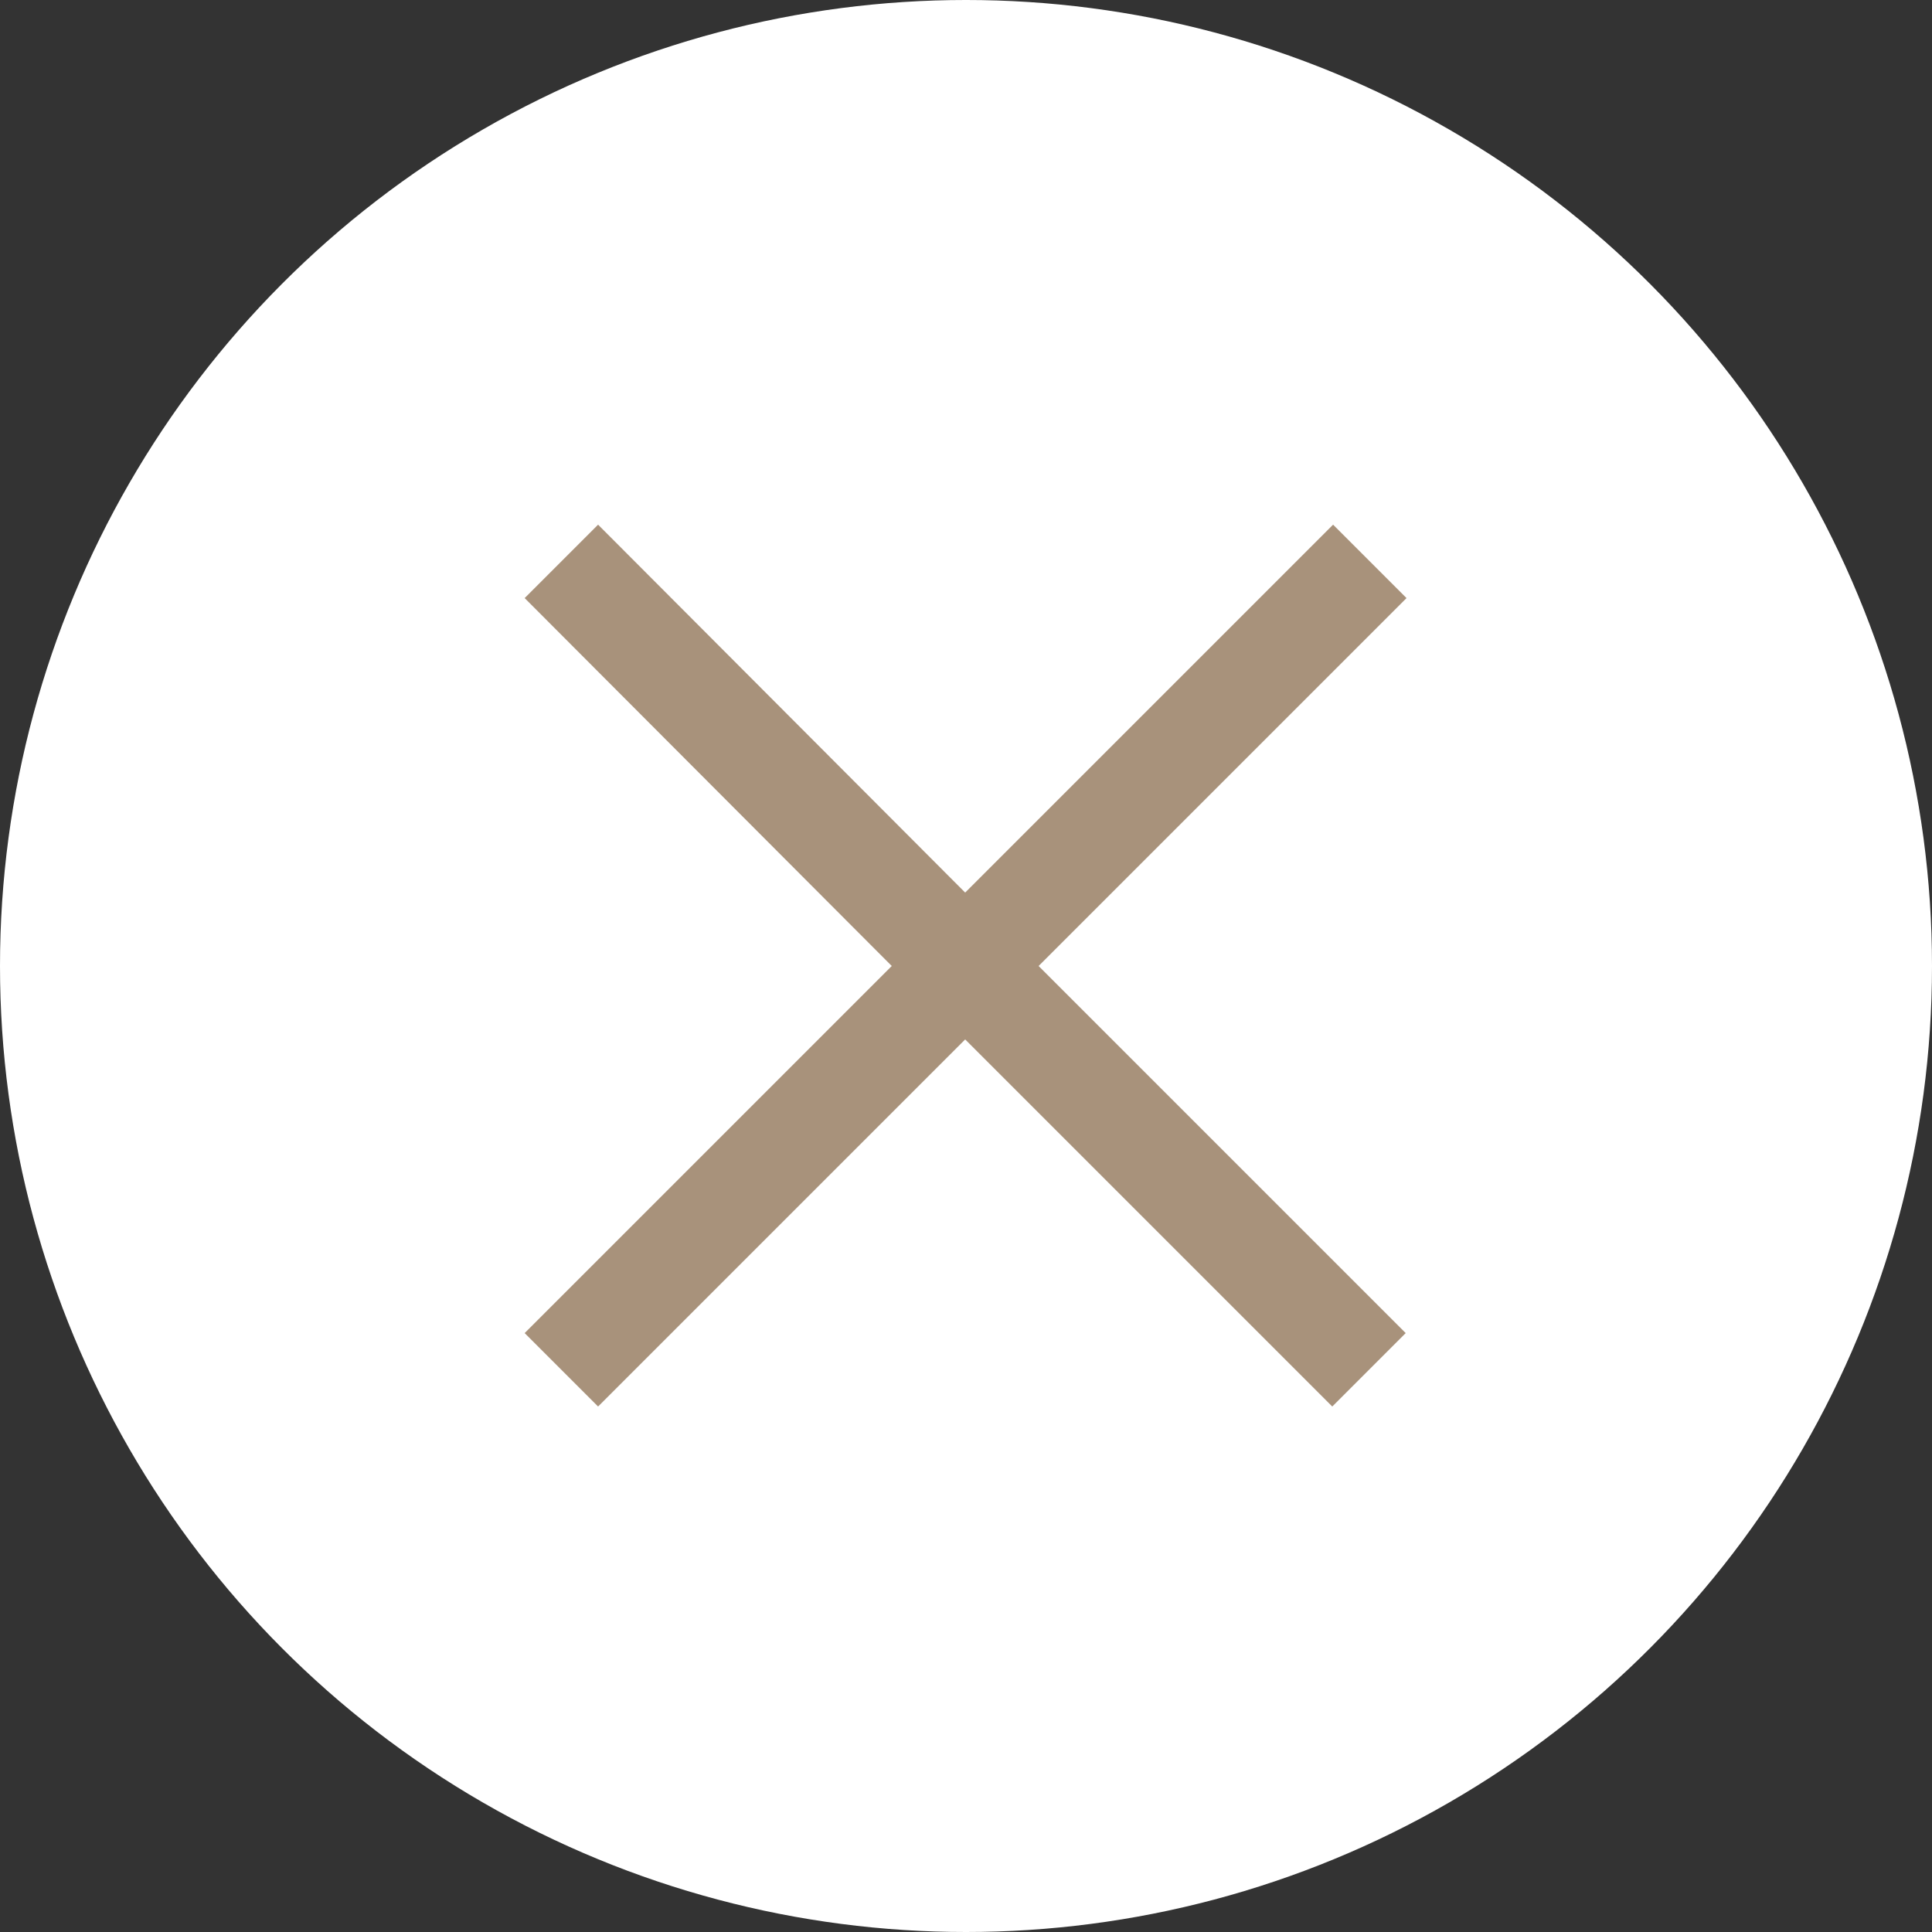 <?xml version="1.0" encoding="utf-8"?>
<svg version="1.1" xmlns="http://www.w3.org/2000/svg" xmlns:xlink="http://www.w3.org/1999/xlink" x="0px" y="0px"
	 viewBox="0 0 234.2 234.2" style="enable-background:new 0 0 234.2 234.2;" xml:space="preserve">
<rect x="0" y="0" width="234.2" height="234.2" fill="#333333" stroke="none"/>
<g id="cercle_1">
	<g id="rond_1_">
		<g id="rond_2_">
			<circle style="fill: #ffffff" cx="117.1" cy="117.1" r="117.1"/>
		</g>
	</g>
</g>
<g id="cercle_2">
	<circle style="fill: #ffffff" cx="117.1" cy="117.1" r="110.4"/>
</g>
<g id="croix">
	<g id="plus_x5F_zoom">
		<polygon style="fill: #a8927b" points="170.4,161.6 125.9,117.1 170.5,72.5 161.6,63.6 117,108.2 72.5,63.6 63.6,72.5 108.1,117.1 
			63.6,161.6 72.5,170.5 117,126 161.5,170.5 		"/>
	</g>
</g>
</svg>
